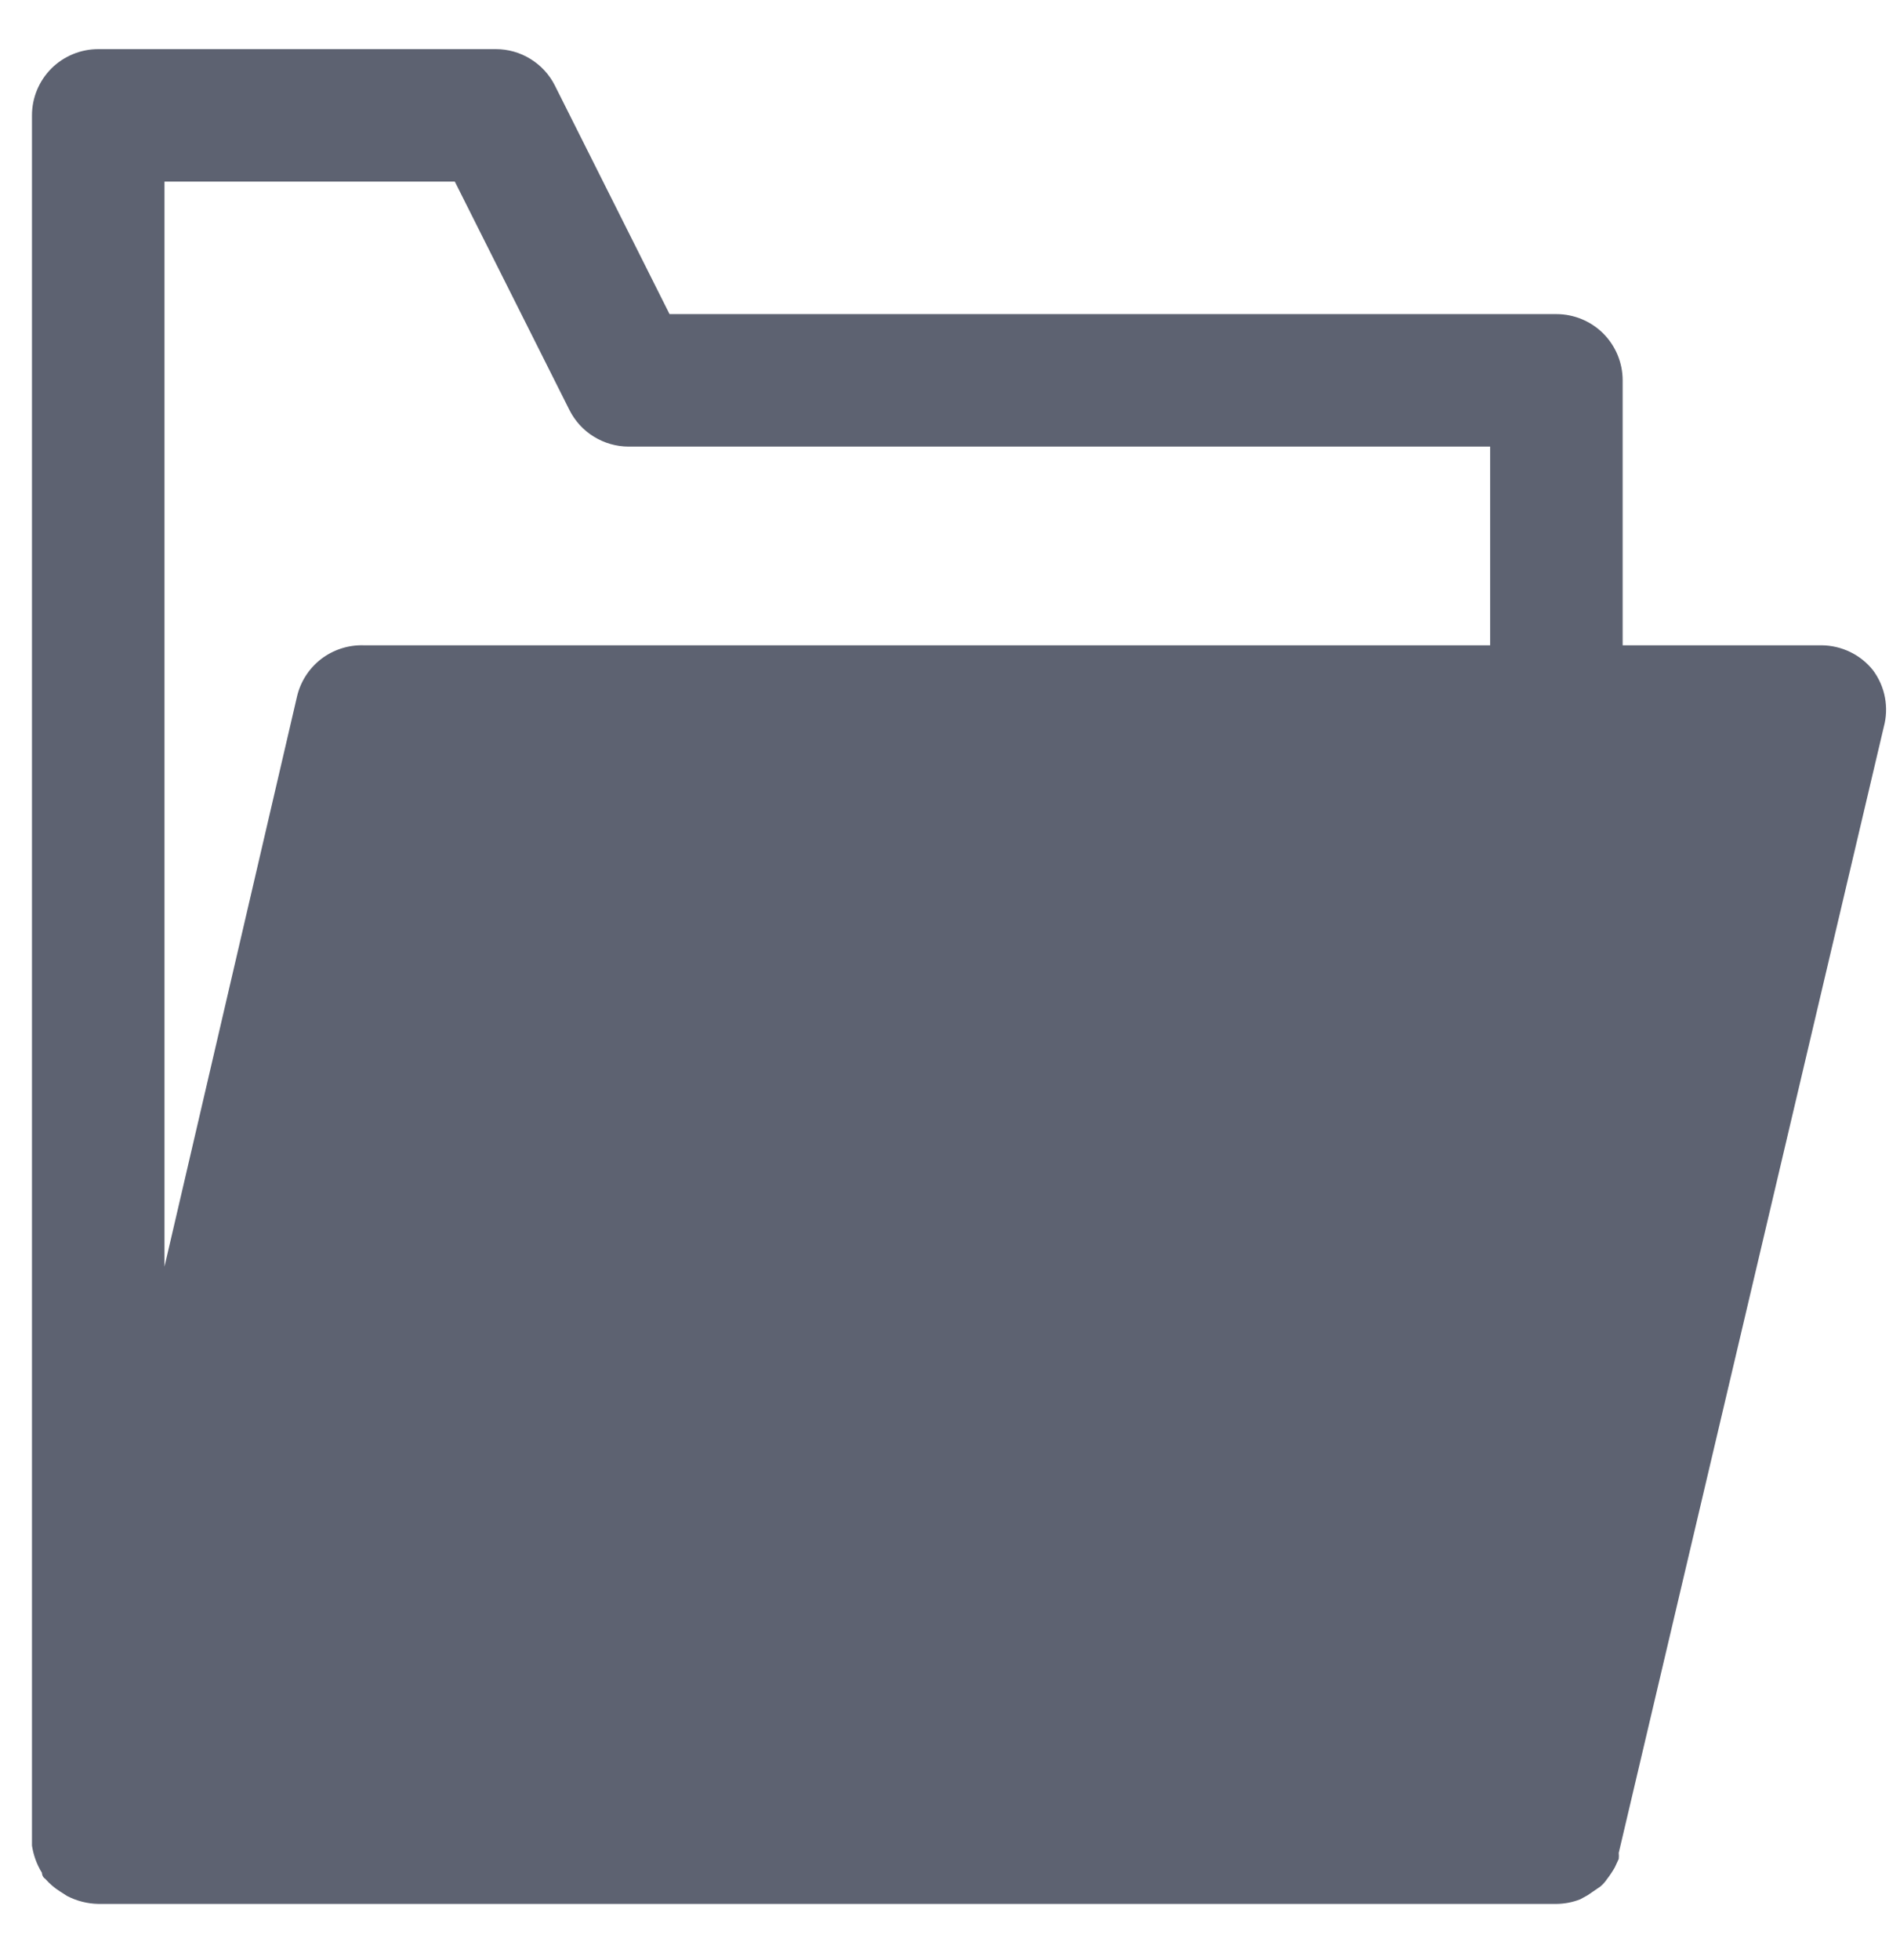<svg width="27" height="28" viewBox="0 0 27 28" fill="none" xmlns="http://www.w3.org/2000/svg">
<path d="M26.774 9.58C26.686 9.468 26.574 9.378 26.446 9.316C26.318 9.254 26.178 9.221 26.035 9.22H23.193V5.434C23.193 5.183 23.093 4.943 22.916 4.765C22.738 4.588 22.497 4.488 22.246 4.488H9.57L7.931 1.222C7.853 1.066 7.732 0.935 7.583 0.843C7.435 0.751 7.263 0.702 7.088 0.702H1.404C1.153 0.702 0.912 0.802 0.734 0.979C0.557 1.157 0.457 1.397 0.457 1.648V26.37C0.478 26.508 0.526 26.64 0.599 26.758C0.599 26.758 0.599 26.815 0.646 26.844C0.707 26.913 0.777 26.974 0.855 27.023L0.959 27.09C1.097 27.161 1.249 27.2 1.404 27.203H22.246C22.363 27.202 22.478 27.18 22.587 27.137L22.691 27.08L22.871 26.957C22.908 26.927 22.94 26.892 22.966 26.853C23.008 26.799 23.046 26.742 23.08 26.683L23.137 26.56C23.14 26.531 23.14 26.503 23.137 26.474L26.926 10.384C26.963 10.248 26.968 10.104 26.942 9.965C26.916 9.826 26.858 9.694 26.774 9.58ZM6.501 2.595L8.14 5.86C8.219 6.016 8.339 6.148 8.488 6.239C8.637 6.331 8.808 6.38 8.983 6.381H21.299V9.22H5.194C4.976 9.214 4.763 9.284 4.59 9.416C4.418 9.549 4.296 9.737 4.246 9.949L2.351 18.098V2.595H6.501Z" fill="#5D6271"/>
</svg>

